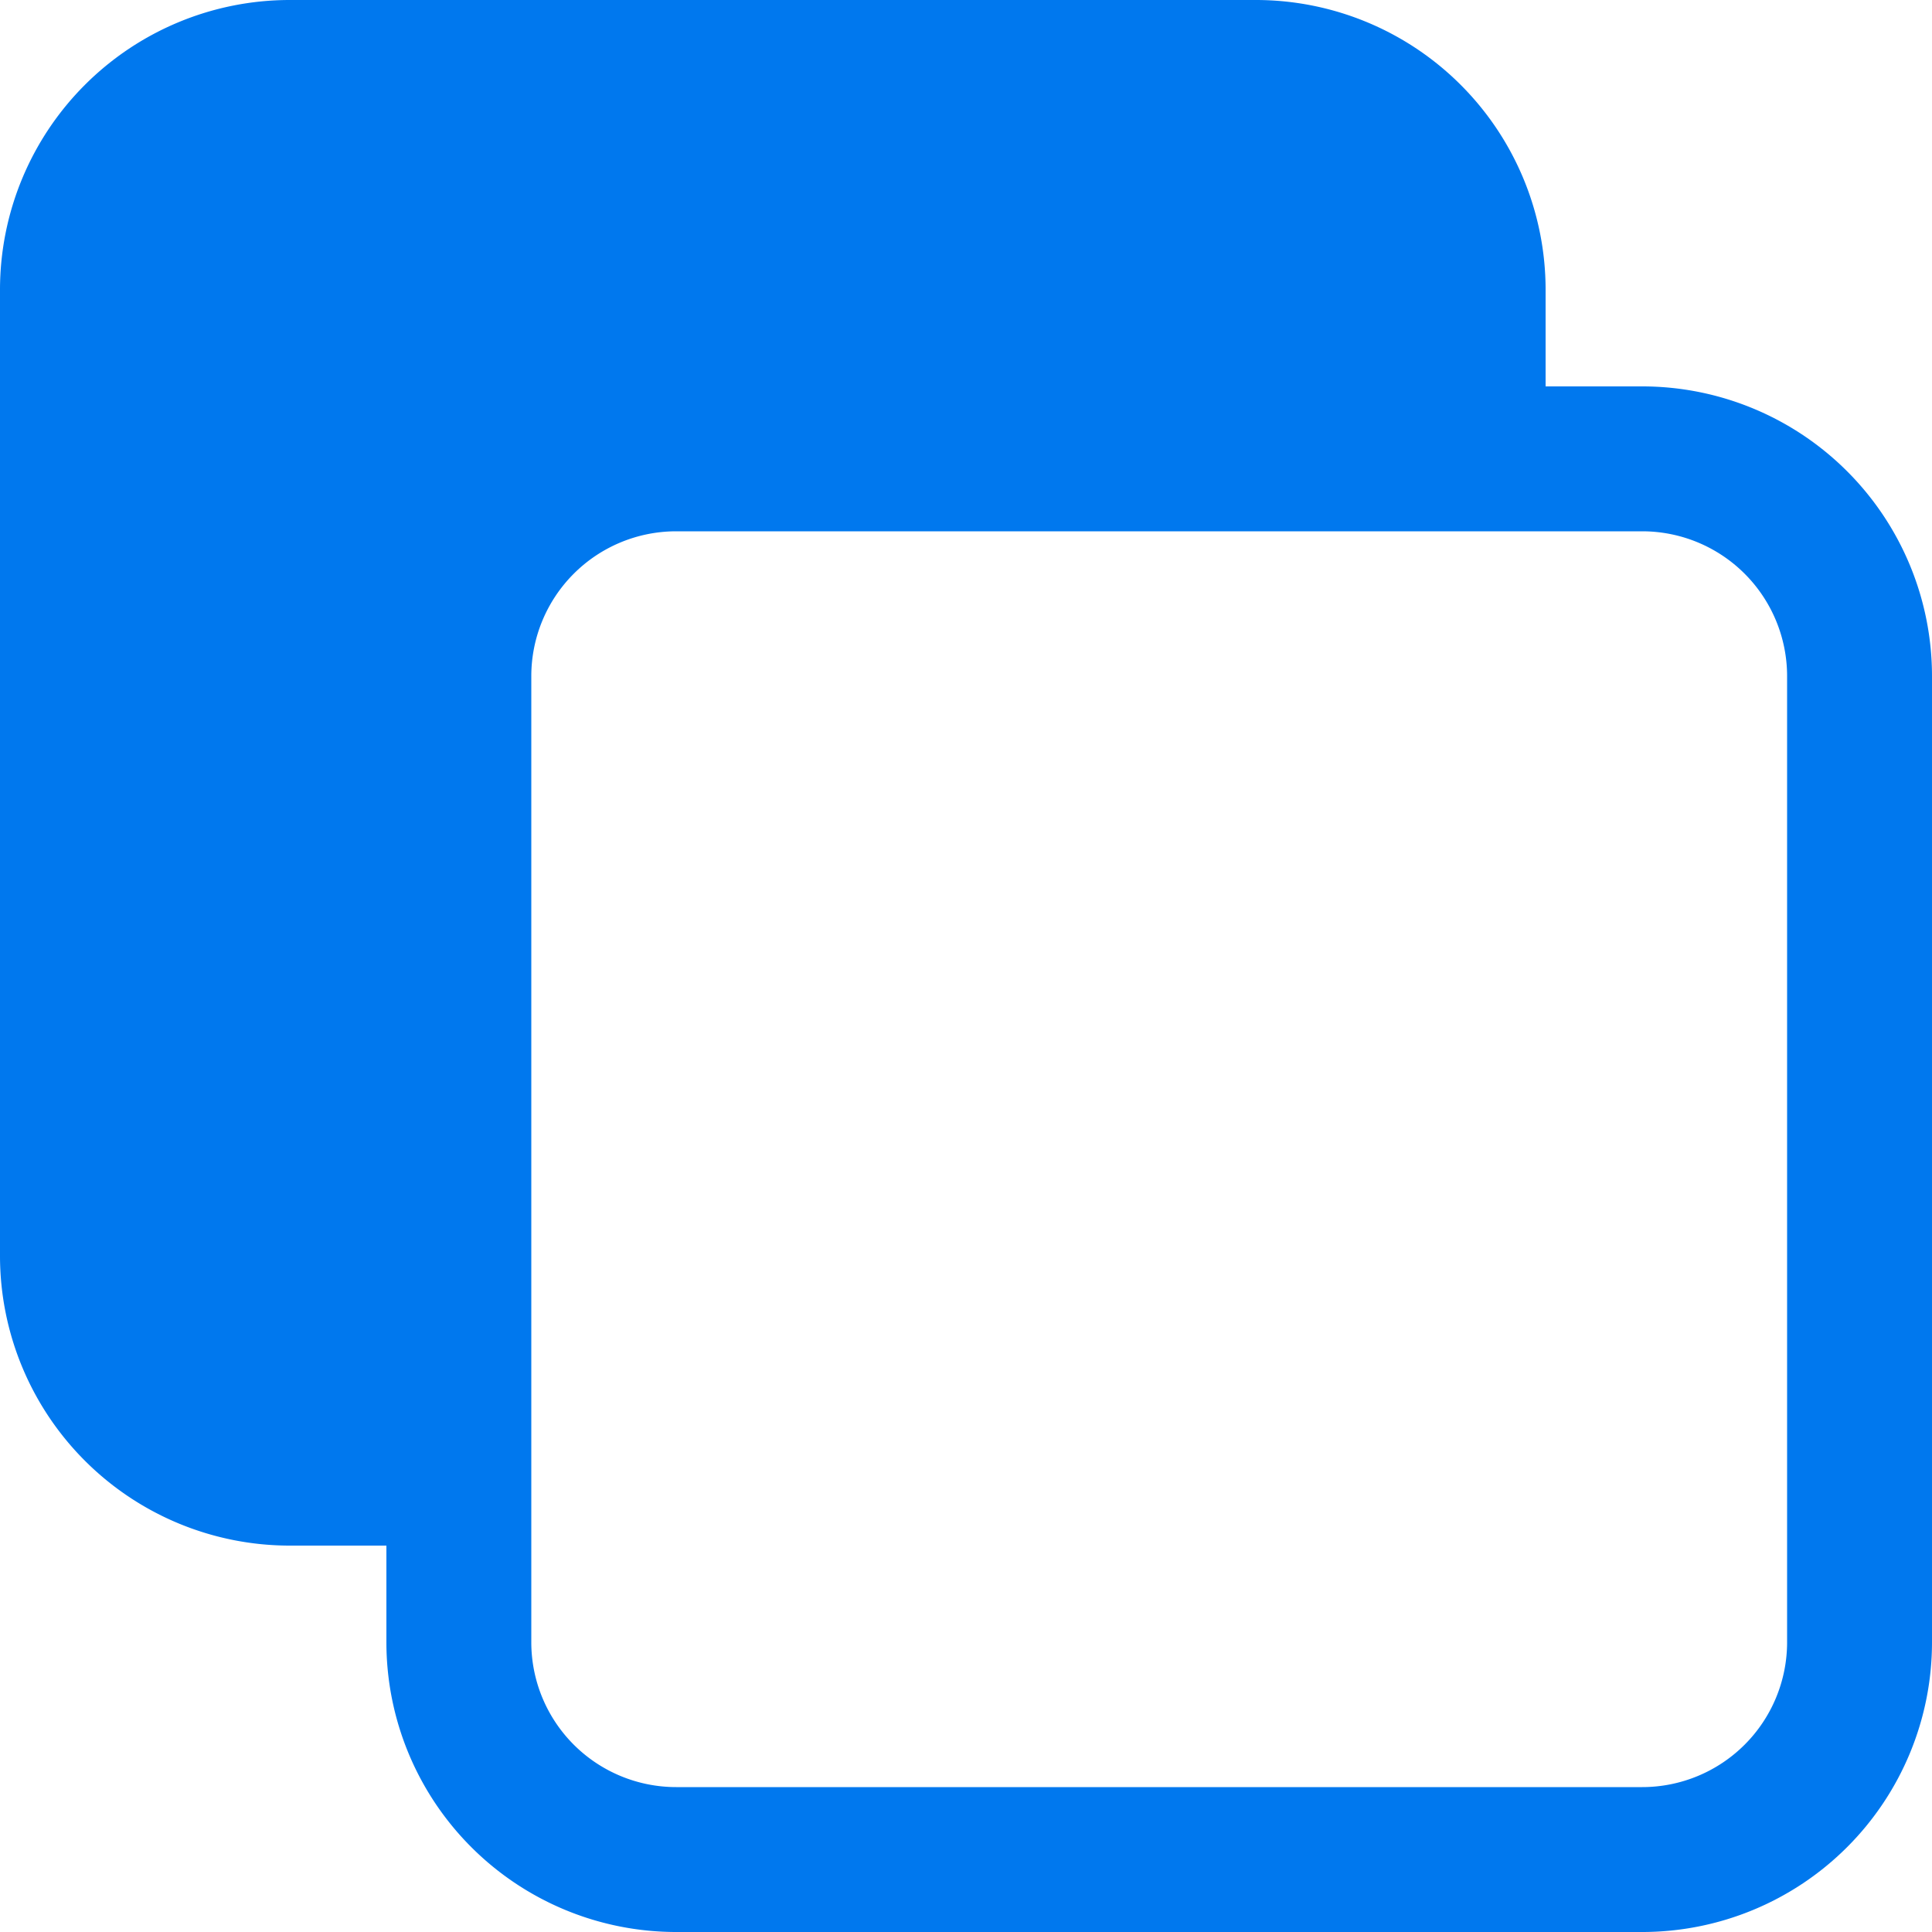 <svg xmlns="http://www.w3.org/2000/svg" width="20" height="20" viewBox="0 0 20 20">
    <path fill="#0078EE" fill-rule="evenodd" d="M16 4h1a3 3 0 0 1 3 3v10a3 3 0 0 1-3 3H7a3 3 0 0 1-3-3v-1H3a3 3 0 0 1-3-3V3a3 3 0 0 1 3-3h10a3 3 0 0 1 3 3v1zM7 5.5A1.5 1.5 0 0 0 5.5 7v10A1.5 1.5 0 0 0 7 18.5h10a1.5 1.5 0 0 0 1.5-1.5V7A1.5 1.5 0 0 0 17 5.5H7z"/>
</svg>
